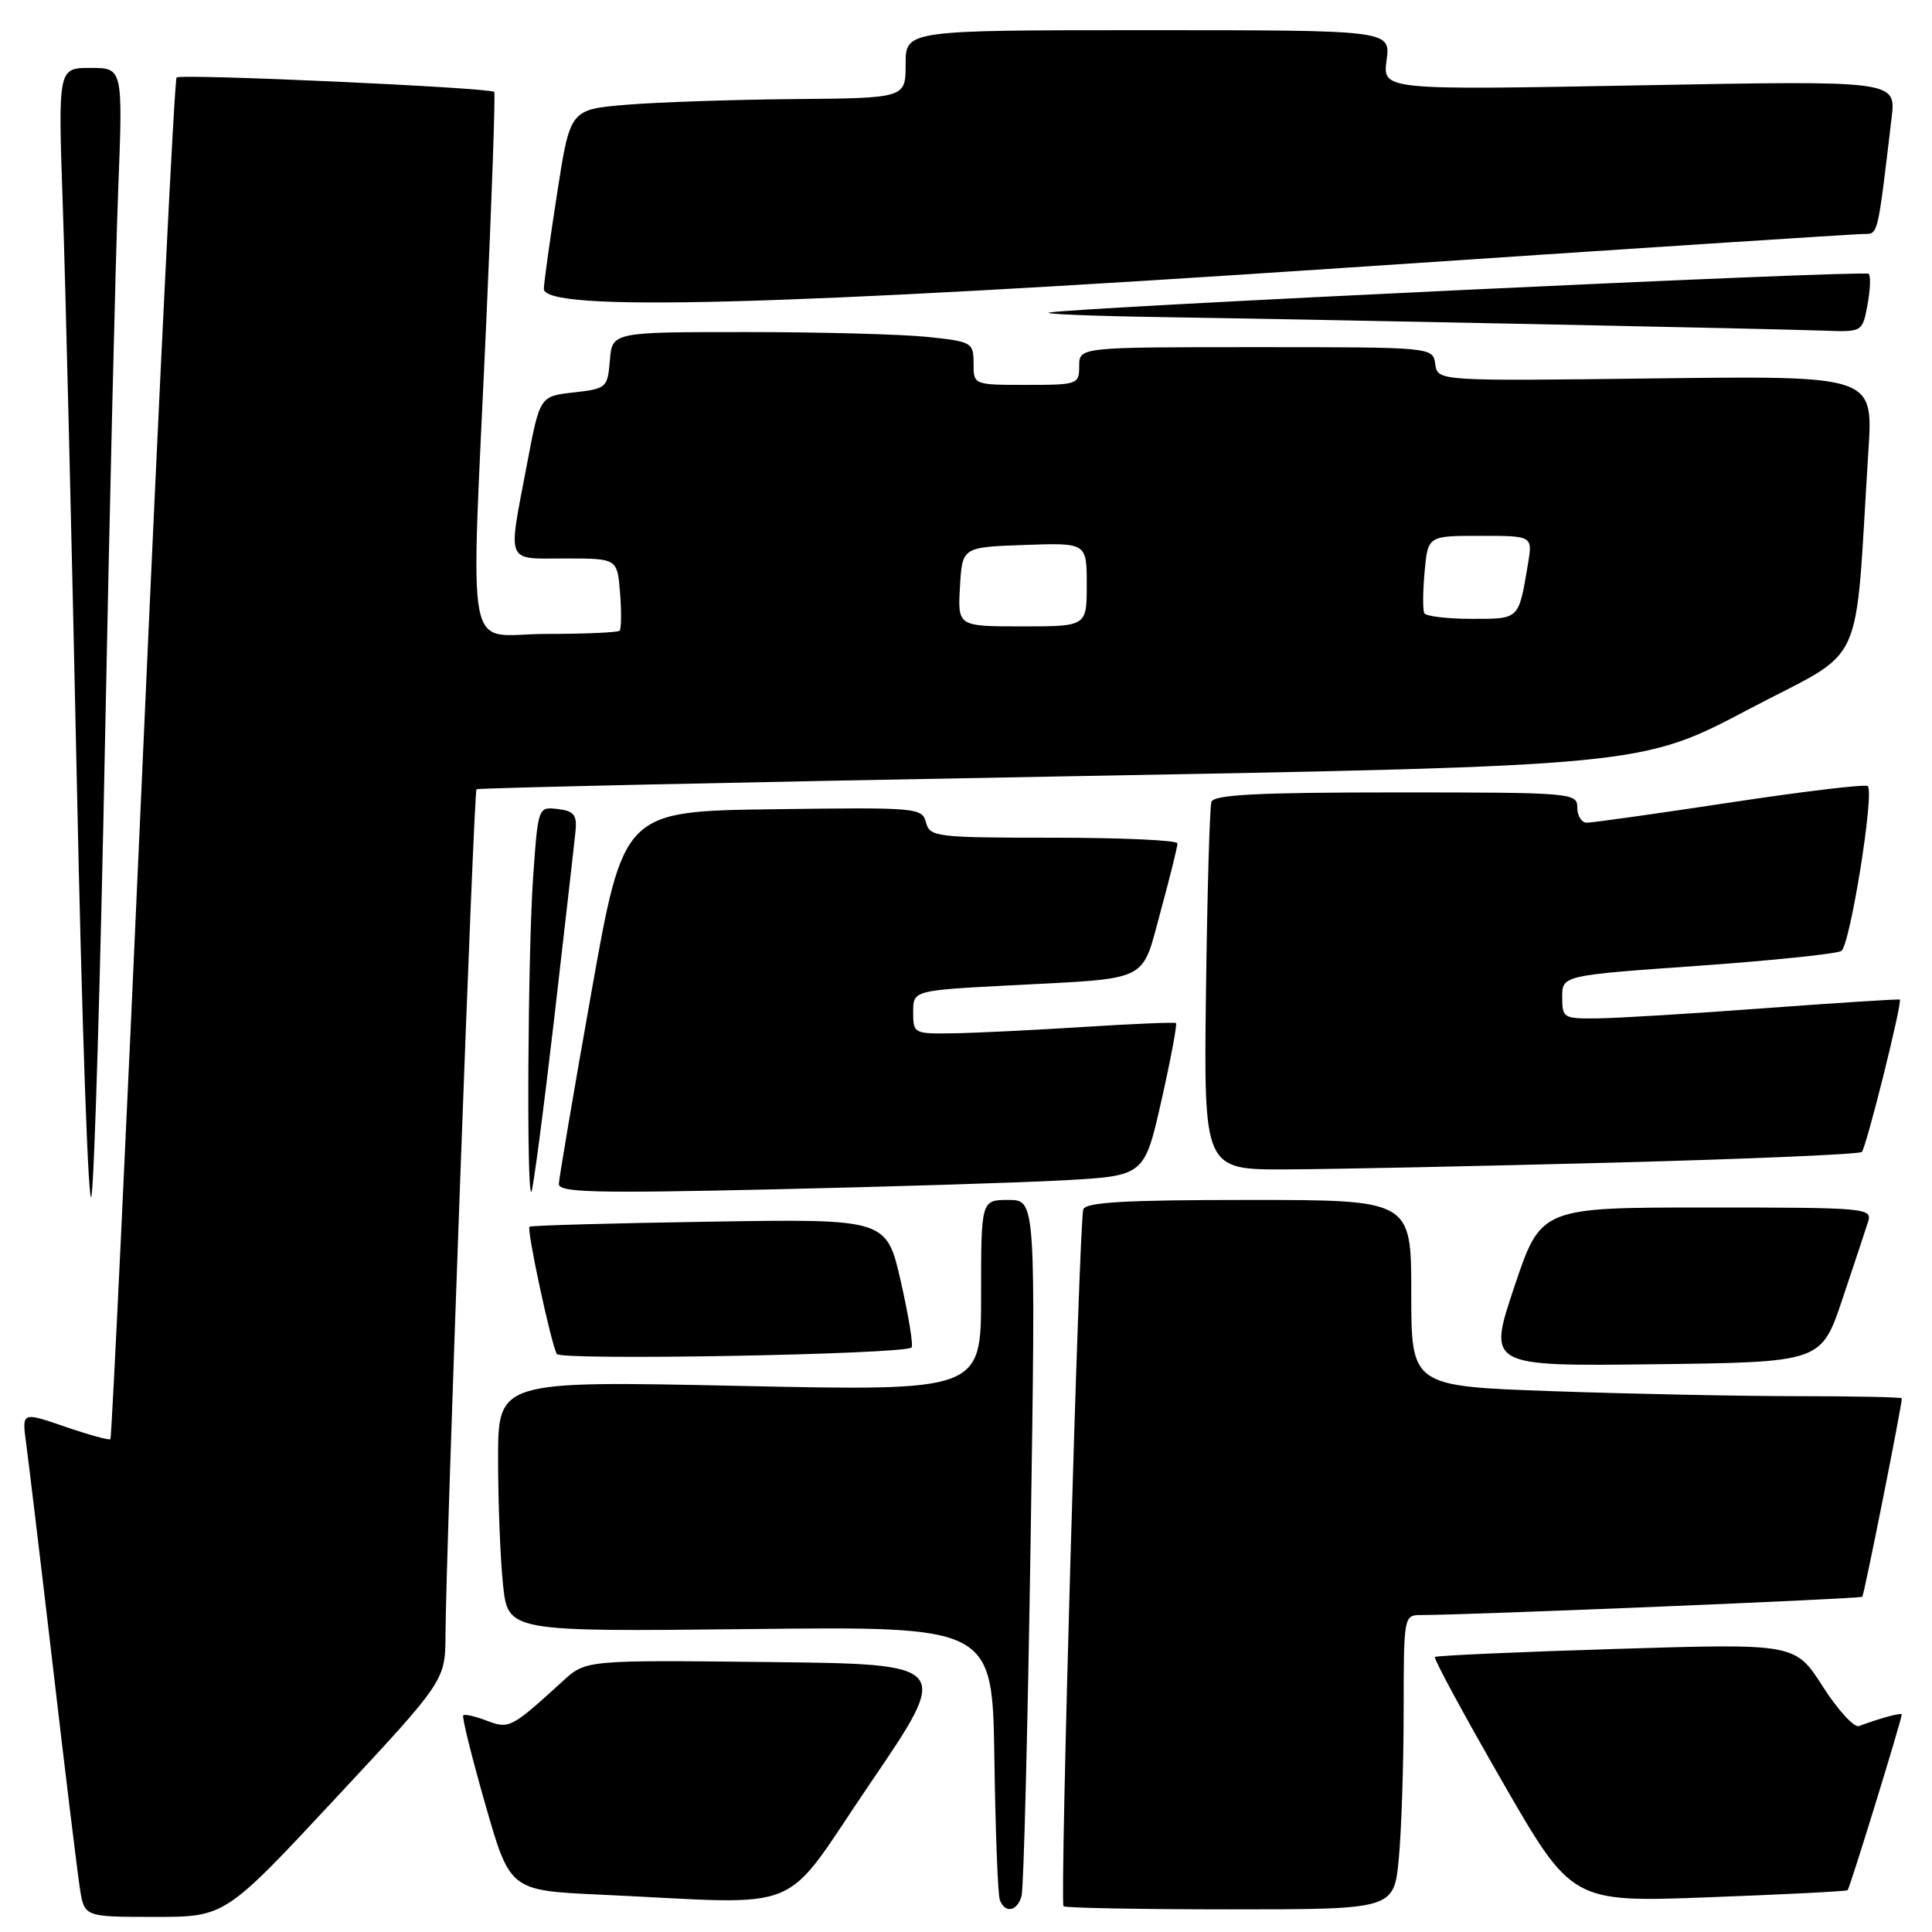 <?xml version="1.0" encoding="UTF-8" standalone="no"?>
<!DOCTYPE svg PUBLIC "-//W3C//DTD SVG 1.1//EN" "http://www.w3.org/Graphics/SVG/1.1/DTD/svg11.dtd" >
<svg xmlns="http://www.w3.org/2000/svg" xmlns:xlink="http://www.w3.org/1999/xlink" version="1.1" viewBox="0 0 256 256">
 <g >
 <path fill="currentColor"
d=" M 44.41 238.34 C 59.00 222.69 59.00 222.69 59.03 216.59 C 59.10 205.25 62.77 104.89 63.14 104.58 C 63.34 104.41 98.15 103.64 140.50 102.88 C 217.50 101.48 217.50 101.48 231.66 94.01 C 247.53 85.63 245.67 89.67 247.58 59.64 C 248.20 49.79 248.20 49.79 219.35 50.14 C 190.50 50.50 190.50 50.50 190.18 48.25 C 189.86 46.00 189.86 46.00 166.43 46.00 C 143.00 46.00 143.00 46.00 143.00 48.50 C 143.00 50.93 142.80 51.00 136.00 51.00 C 129.00 51.00 129.00 51.00 129.00 48.14 C 129.00 45.38 128.80 45.26 122.85 44.64 C 119.47 44.29 108.70 44.00 98.91 44.00 C 81.12 44.00 81.12 44.00 80.81 47.75 C 80.51 51.39 80.37 51.51 76.02 52.00 C 71.53 52.50 71.53 52.50 69.83 61.50 C 67.28 74.94 66.90 74.00 74.90 74.00 C 81.80 74.00 81.80 74.00 82.16 78.57 C 82.36 81.08 82.33 83.33 82.10 83.57 C 81.86 83.81 77.47 84.00 72.33 84.00 C 61.40 84.00 62.35 89.01 64.44 42.50 C 65.18 26.00 65.65 12.36 65.49 12.18 C 64.96 11.61 23.92 9.74 23.40 10.27 C 23.12 10.54 21.11 51.19 18.92 100.58 C 16.73 149.98 14.80 190.53 14.63 190.70 C 14.47 190.87 11.75 190.12 8.61 189.04 C 2.89 187.07 2.89 187.07 3.47 191.28 C 3.78 193.60 5.39 206.97 7.03 221.00 C 8.66 235.03 10.27 248.19 10.59 250.25 C 11.18 254.00 11.18 254.00 20.50 254.00 C 29.82 254.00 29.82 254.00 44.41 238.34 Z  M 135.36 251.25 C 135.64 250.29 136.18 229.14 136.56 204.25 C 137.25 159.00 137.25 159.00 133.63 159.00 C 130.00 159.00 130.00 159.00 130.00 171.66 C 130.00 184.32 130.00 184.32 98.00 183.64 C 66.00 182.96 66.00 182.96 66.00 193.33 C 66.00 199.04 66.29 206.52 66.65 209.96 C 67.31 216.21 67.31 216.21 99.40 215.86 C 131.50 215.50 131.50 215.50 131.76 233.00 C 131.90 242.62 132.22 251.06 132.48 251.75 C 133.15 253.57 134.78 253.28 135.36 251.25 Z  M 185.35 246.25 C 185.70 242.54 185.99 233.76 185.99 226.75 C 186.00 214.03 186.01 214.00 188.35 214.00 C 194.61 214.00 246.49 211.85 246.76 211.58 C 247.01 211.33 252.00 186.30 252.00 185.29 C 252.00 185.13 245.81 185.00 238.25 185.00 C 230.69 185.00 216.06 184.70 205.75 184.34 C 187.00 183.68 187.00 183.68 187.00 171.34 C 187.00 159.00 187.00 159.00 165.47 159.00 C 149.12 159.00 143.84 159.30 143.54 160.25 C 142.98 162.05 140.42 252.09 140.92 252.59 C 141.15 252.81 151.09 253.00 163.02 253.00 C 184.71 253.00 184.71 253.00 185.35 246.25 Z  M 115.34 236.25 C 126.06 220.50 126.06 220.50 101.85 220.23 C 77.63 219.96 77.63 219.96 74.57 222.76 C 67.76 228.98 67.47 229.13 64.50 228.00 C 62.97 227.42 61.57 227.10 61.38 227.29 C 61.19 227.48 62.50 232.78 64.30 239.07 C 67.57 250.50 67.57 250.50 79.53 251.05 C 107.43 252.33 103.20 254.08 115.34 236.25 Z  M 244.82 250.46 C 245.10 250.23 251.96 227.95 251.99 227.18 C 252.00 226.89 249.10 227.67 246.33 228.71 C 245.69 228.96 243.52 226.59 241.52 223.46 C 237.87 217.76 237.87 217.76 214.19 218.49 C 201.16 218.89 190.34 219.37 190.13 219.56 C 189.93 219.74 193.93 227.14 199.02 235.99 C 208.28 252.08 208.28 252.08 226.39 251.40 C 236.35 251.03 244.64 250.61 244.82 250.46 Z  M 244.12 172.17 C 245.65 167.59 247.19 162.98 247.52 161.92 C 248.11 160.07 247.39 160.00 226.16 160.00 C 204.18 160.00 204.18 160.00 200.65 170.52 C 197.13 181.04 197.13 181.04 219.23 180.77 C 241.32 180.50 241.32 180.50 244.12 172.17 Z  M 120.78 178.55 C 121.04 178.30 120.40 174.36 119.36 169.79 C 117.47 161.50 117.47 161.50 93.99 161.88 C 81.07 162.08 70.35 162.38 70.16 162.55 C 69.76 162.90 73.03 178.10 73.78 179.41 C 74.31 180.30 119.86 179.47 120.78 178.55 Z  M 13.92 98.00 C 14.53 66.92 15.31 34.19 15.66 25.25 C 16.29 9.00 16.29 9.00 11.99 9.00 C 7.69 9.00 7.69 9.00 8.32 27.25 C 8.67 37.29 9.51 71.83 10.19 104.00 C 10.86 136.18 11.73 160.70 12.12 158.50 C 12.51 156.30 13.32 129.07 13.92 98.00 Z  M 73.43 135.00 C 74.86 122.62 76.14 111.38 76.27 110.00 C 76.46 107.98 76.00 107.44 73.90 107.20 C 71.31 106.90 71.30 106.92 70.65 116.10 C 69.94 126.13 69.75 158.59 70.41 157.92 C 70.63 157.69 71.99 147.38 73.43 135.00 Z  M 141.07 156.39 C 151.64 155.80 151.64 155.80 153.90 145.81 C 155.14 140.31 156.00 135.70 155.82 135.56 C 155.65 135.43 150.10 135.66 143.50 136.08 C 136.90 136.50 129.14 136.88 126.25 136.92 C 121.11 137.00 121.00 136.94 121.00 134.12 C 121.00 131.24 121.00 131.24 133.75 130.57 C 152.67 129.58 151.18 130.31 153.80 120.72 C 155.03 116.20 156.03 112.16 156.02 111.75 C 156.01 111.34 148.63 111.00 139.62 111.00 C 124.02 111.00 123.21 110.90 122.70 108.98 C 122.19 107.02 121.52 106.97 102.40 107.23 C 82.62 107.50 82.62 107.50 78.36 131.50 C 76.01 144.70 74.08 156.12 74.05 156.87 C 74.01 158.01 78.69 158.13 102.25 157.60 C 117.79 157.25 135.26 156.71 141.07 156.39 Z  M 213.82 154.05 C 231.59 153.58 246.39 152.95 246.70 152.64 C 247.30 152.03 252.11 132.74 251.73 132.45 C 251.60 132.36 243.62 132.87 234.00 133.58 C 224.38 134.30 214.36 134.91 211.75 134.94 C 207.17 135.00 207.00 134.90 207.00 132.13 C 207.00 129.25 207.00 129.25 224.93 127.98 C 234.80 127.28 243.37 126.39 243.98 126.01 C 245.14 125.30 248.39 105.05 247.49 104.16 C 247.21 103.88 239.00 104.86 229.24 106.34 C 219.48 107.82 210.94 109.02 210.25 109.01 C 209.56 109.01 209.00 108.10 209.00 107.00 C 209.00 105.06 208.33 105.00 184.97 105.00 C 166.63 105.00 160.84 105.30 160.52 106.25 C 160.29 106.94 159.97 118.19 159.80 131.25 C 159.50 155.00 159.50 155.00 170.50 154.95 C 176.55 154.93 196.04 154.52 213.82 154.05 Z  M 247.45 40.40 C 247.82 38.42 247.90 36.56 247.61 36.28 C 247.10 35.77 141.93 40.75 139.00 41.42 C 138.18 41.61 144.93 41.88 154.00 42.02 C 175.90 42.36 235.16 43.57 241.64 43.81 C 246.78 44.00 246.78 44.00 247.45 40.40 Z  M 178.00 35.50 C 214.91 33.02 245.94 31.00 246.96 31.00 C 248.88 31.00 248.77 31.45 250.65 15.59 C 251.23 10.67 251.23 10.67 217.22 11.31 C 183.20 11.94 183.20 11.94 183.73 7.97 C 184.26 4.00 184.26 4.00 152.13 4.00 C 120.00 4.00 120.00 4.00 120.00 8.50 C 120.00 13.00 120.00 13.00 105.25 13.13 C 97.14 13.20 87.14 13.54 83.03 13.88 C 75.55 14.50 75.55 14.50 73.84 25.50 C 72.90 31.55 72.10 37.29 72.06 38.25 C 71.95 41.35 102.57 40.56 178.00 35.50 Z  M 127.20 77.75 C 127.50 72.50 127.50 72.50 135.75 72.21 C 144.00 71.92 144.00 71.92 144.00 77.46 C 144.00 83.00 144.00 83.00 135.45 83.00 C 126.90 83.00 126.90 83.00 127.20 77.75 Z  M 188.73 81.25 C 188.51 80.84 188.53 78.36 188.77 75.75 C 189.20 71.00 189.20 71.00 196.15 71.00 C 203.09 71.00 203.09 71.00 202.46 74.75 C 201.21 82.16 201.38 82.00 194.99 82.00 C 191.76 82.00 188.94 81.66 188.73 81.25 Z "/>
</g>
</svg>